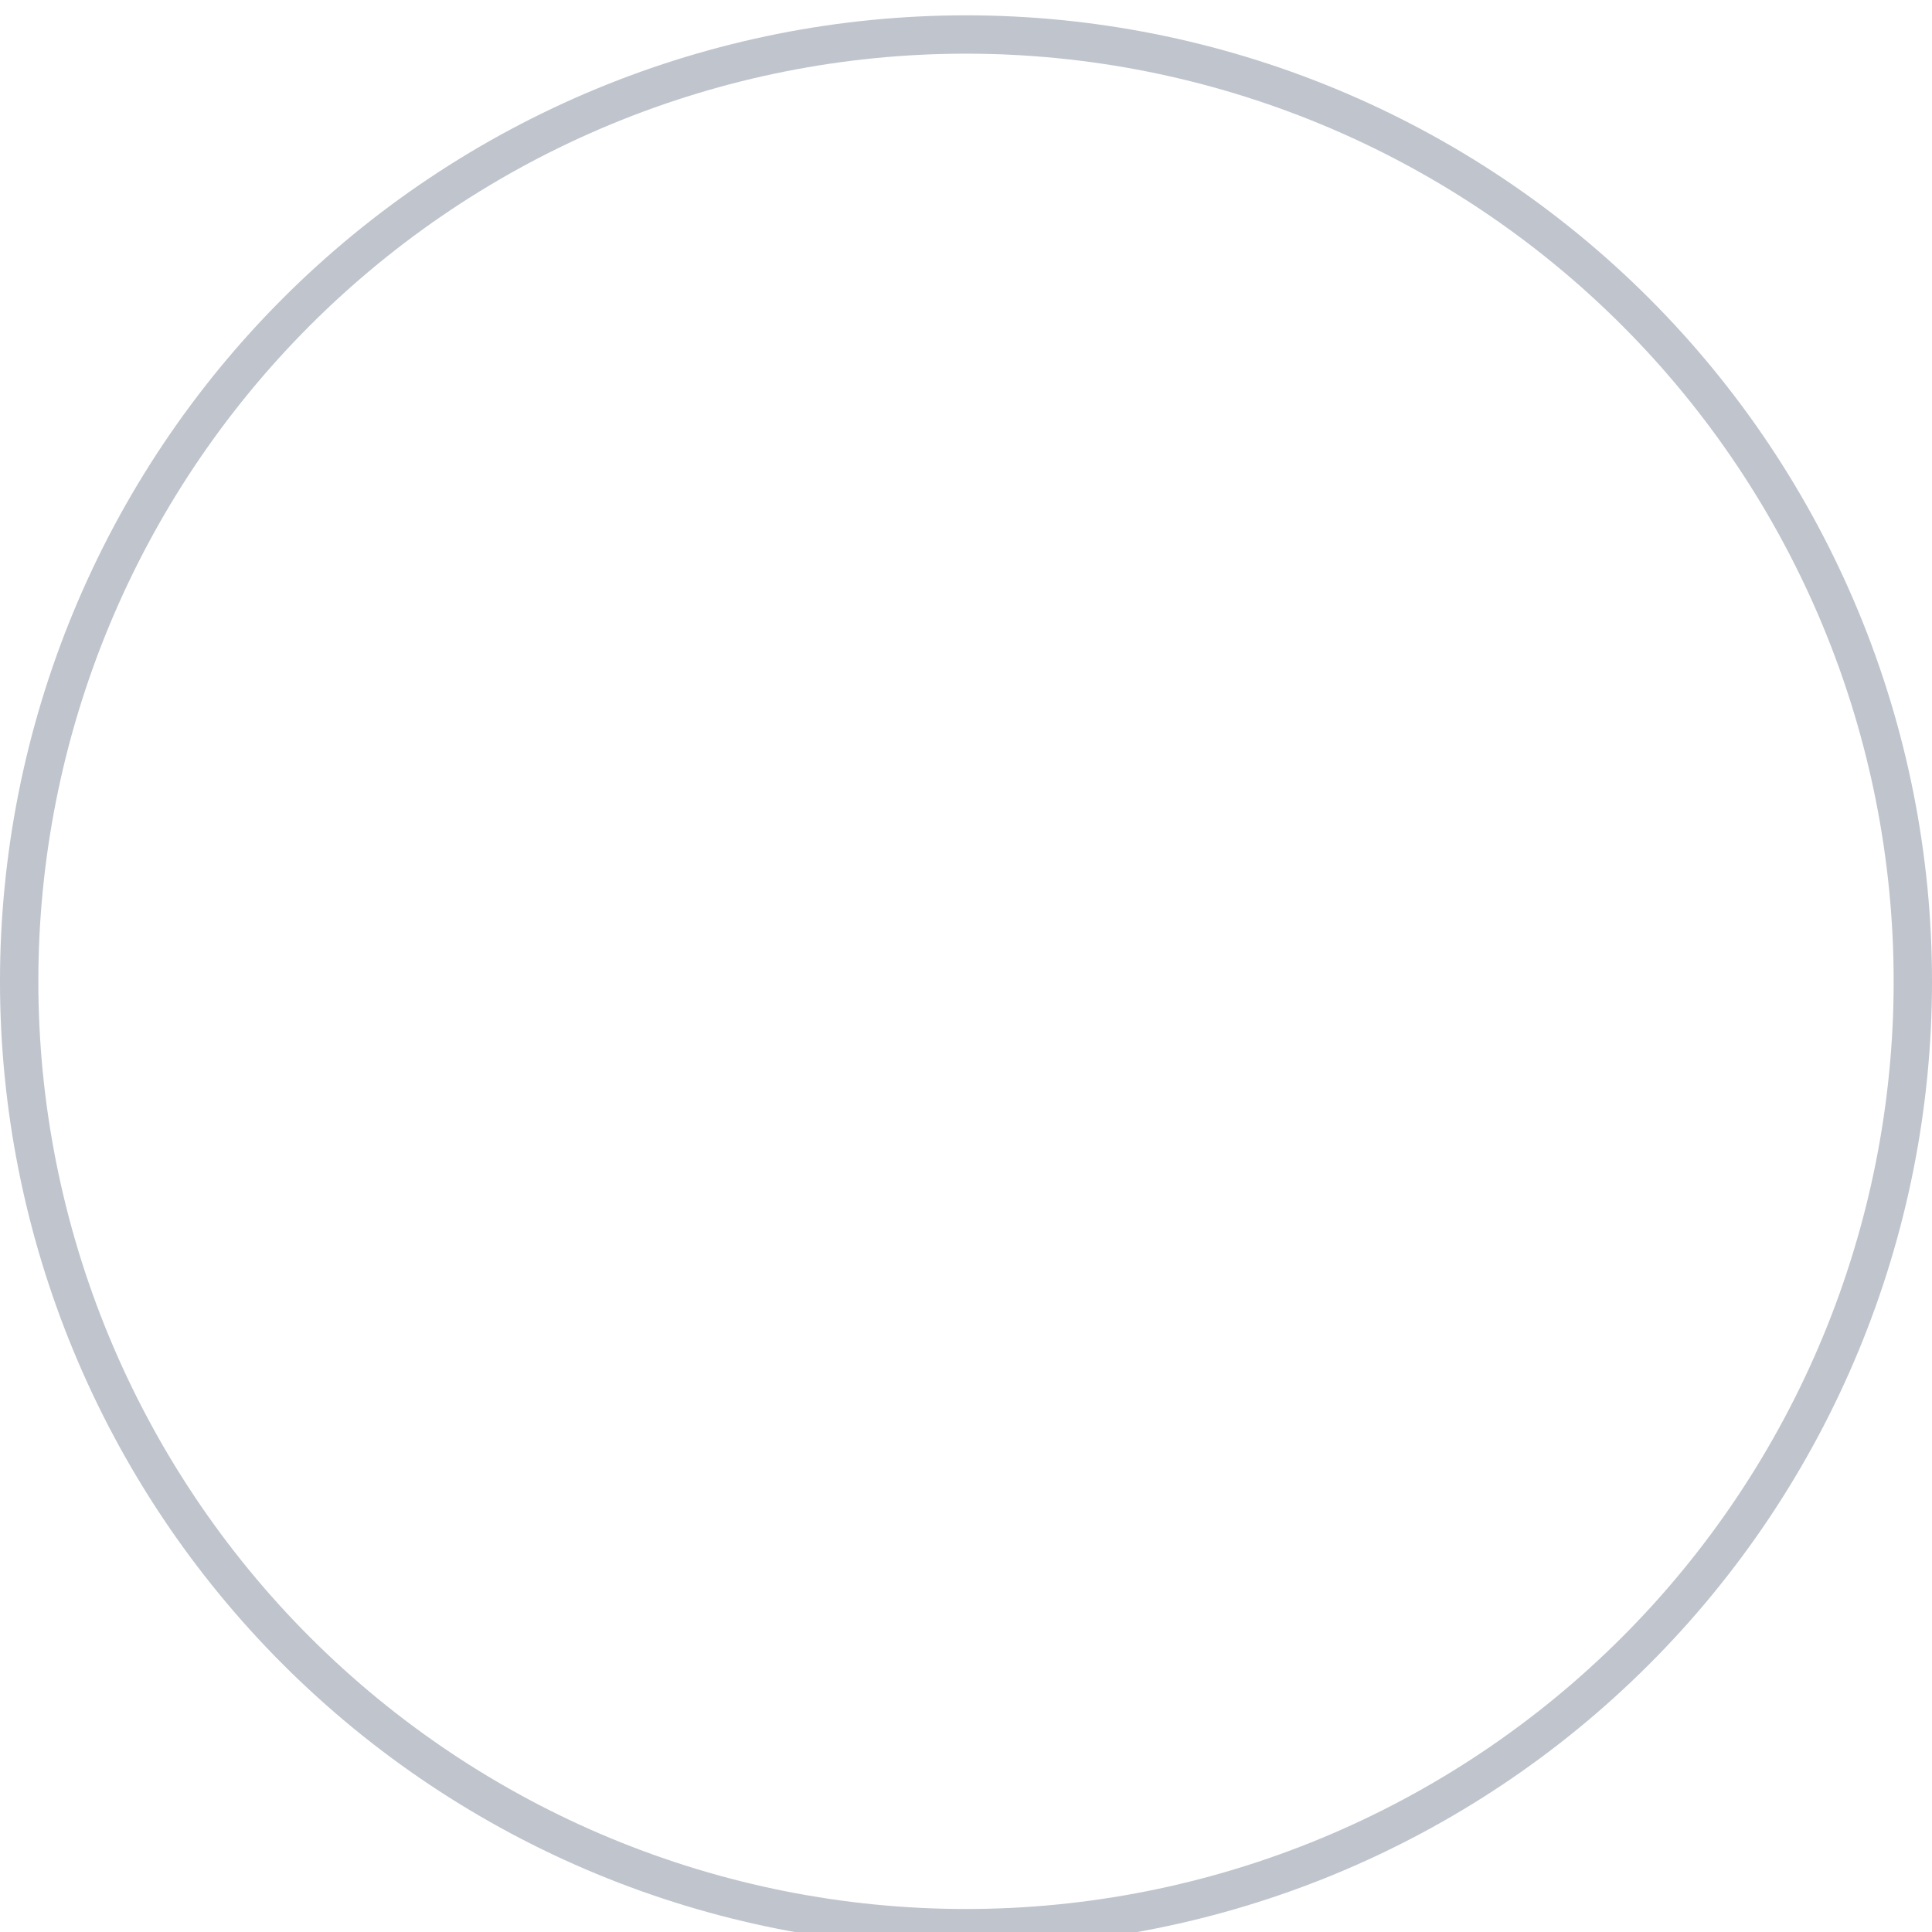 <svg width="504" height="504" viewBox="0 0 504 504" fill="none" xmlns="http://www.w3.org/2000/svg">
    <g opacity="0.3" filter="url(#filter0_i)">
        <path
            d="M252 5C284.437 5 316.555 11.389 346.523 23.802C376.49 36.215 403.719 54.409 426.655 77.345C449.591 100.281 467.785 127.51 480.198 157.477C492.611 187.445 499 219.564 499 252C499 284.437 492.611 316.555 480.198 346.523C467.785 376.49 449.591 403.719 426.655 426.655C403.719 449.591 376.49 467.785 346.523 480.198C316.555 492.611 284.436 499 252 499C219.563 499 187.445 492.611 157.477 480.198C127.51 467.785 100.281 449.591 77.345 426.655C54.408 403.719 36.215 376.49 23.802 346.523C11.389 316.555 5 284.436 5 252C5 219.563 11.389 187.444 23.802 157.477C36.215 127.51 54.409 100.281 77.345 77.344C100.281 54.408 127.51 36.215 157.477 23.802C187.445 11.389 219.564 5 252 5L252 5Z"
            stroke="#293858" stroke-width="10" />
    </g>
    <defs>
        <filter id="filter0_i" x="0" y="0" width="504" height="508" filterUnits="userSpaceOnUse"
            color-interpolation-filters="sRGB">
            <feFlood flood-opacity="0" result="BackgroundImageFix" />
            <feBlend mode="normal" in="SourceGraphic" in2="BackgroundImageFix" result="shape" />
            <feColorMatrix in="SourceAlpha" type="matrix" values="0 0 0 0 0 0 0 0 0 0 0 0 0 0 0 0 0 0 127 0"
                result="hardAlpha" />
            <feOffset dy="4" />
            <feGaussianBlur stdDeviation="6" />
            <feComposite in2="hardAlpha" operator="arithmetic" k2="-1" k3="1" />
            <feColorMatrix type="matrix" values="0 0 0 0 0 0 0 0 0 0 0 0 0 0 0 0 0 0 0.12 0" />
            <feBlend mode="normal" in2="shape" result="effect1_innerShadow" />
        </filter>
    </defs>
</svg>